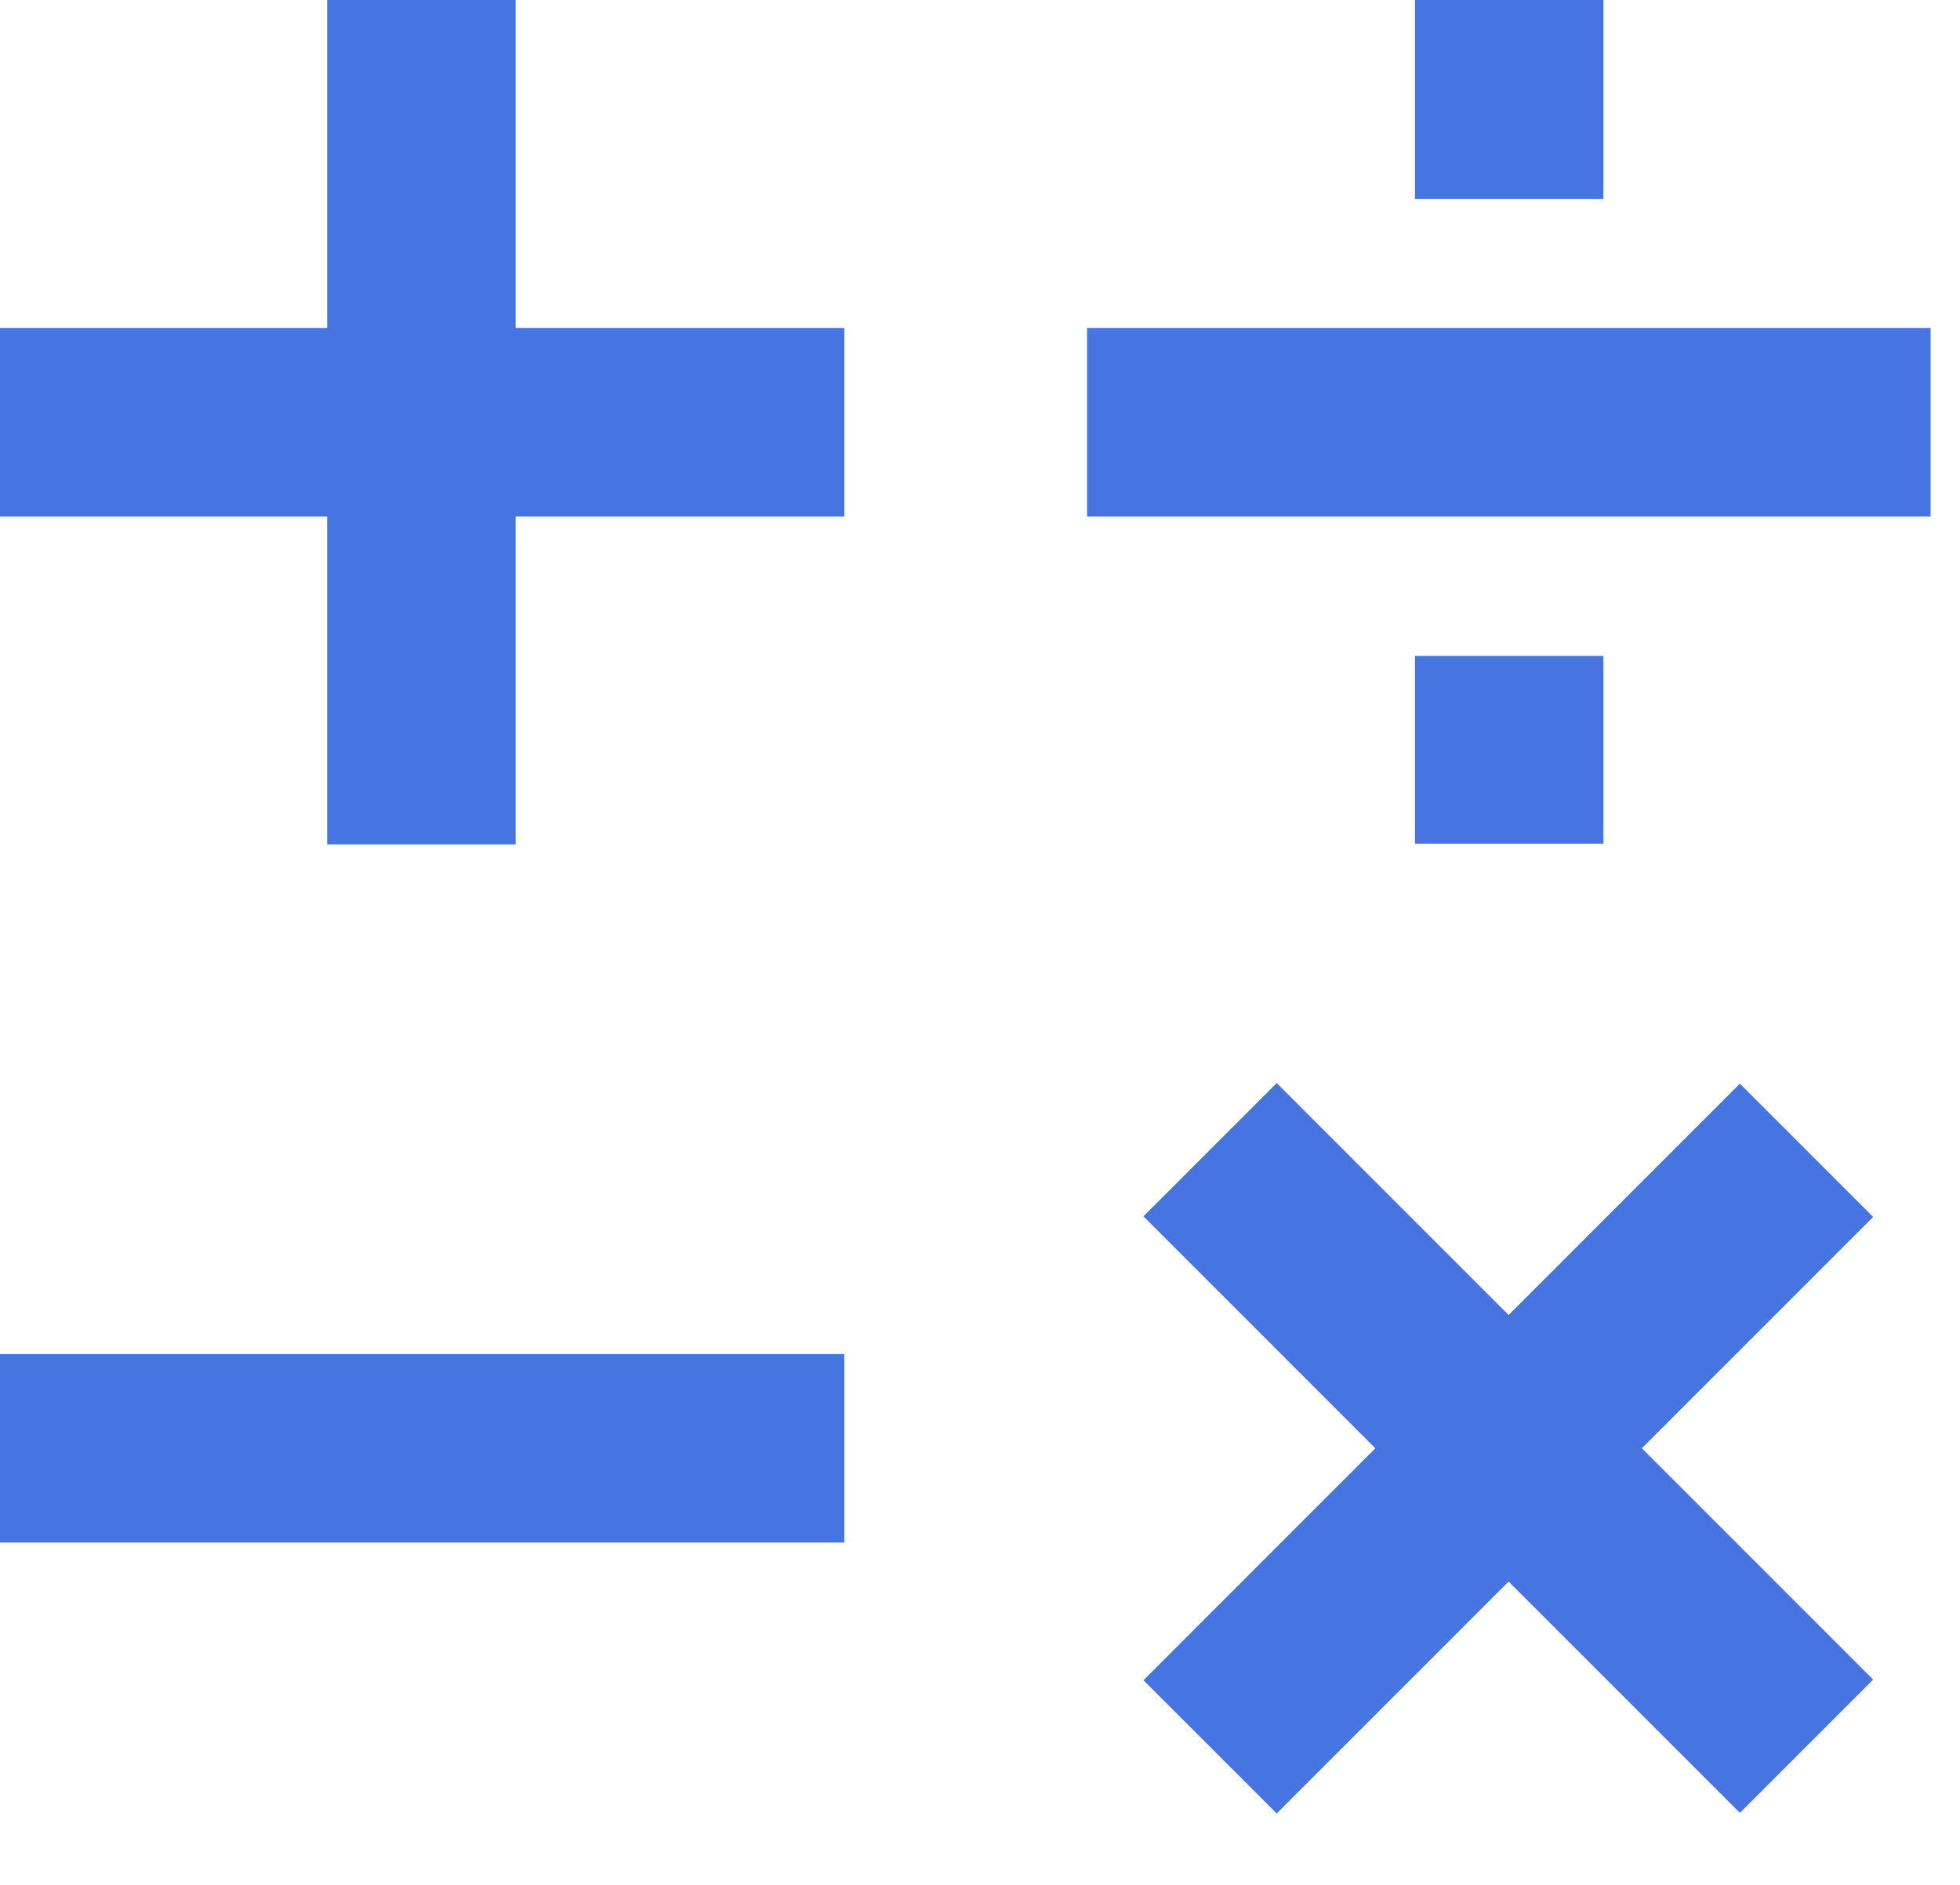 <svg width="26" height="25" viewBox="0 0 26 25" fill="none" xmlns="http://www.w3.org/2000/svg">
<path d="M11.2 4.35H0V6.85H11.2V4.35Z" fill="#4674E1"/>
<path d="M6.84 0H4.34V11.2H6.84V0Z" fill="#4674E1"/>
<path d="M23.08 14.373L15.168 22.286L16.936 24.053L24.848 16.141L23.08 14.373Z" fill="#4674E1"/>
<path d="M16.936 14.365L15.168 16.133L23.08 24.045L24.848 22.277L16.936 14.365Z" fill="#4674E1"/>
<path d="M21.27 8.7H18.77V11.19H21.27V8.7Z" fill="#4674E1"/>
<path d="M21.27 0H18.77V2.64H21.27V0Z" fill="#4674E1"/>
<path d="M25.61 4.35H14.42V6.85H25.61V4.35Z" fill="#4674E1"/>
<path d="M11.2 17.96H0V20.46H11.2V17.96Z" fill="#4674E1"/>
</svg>
